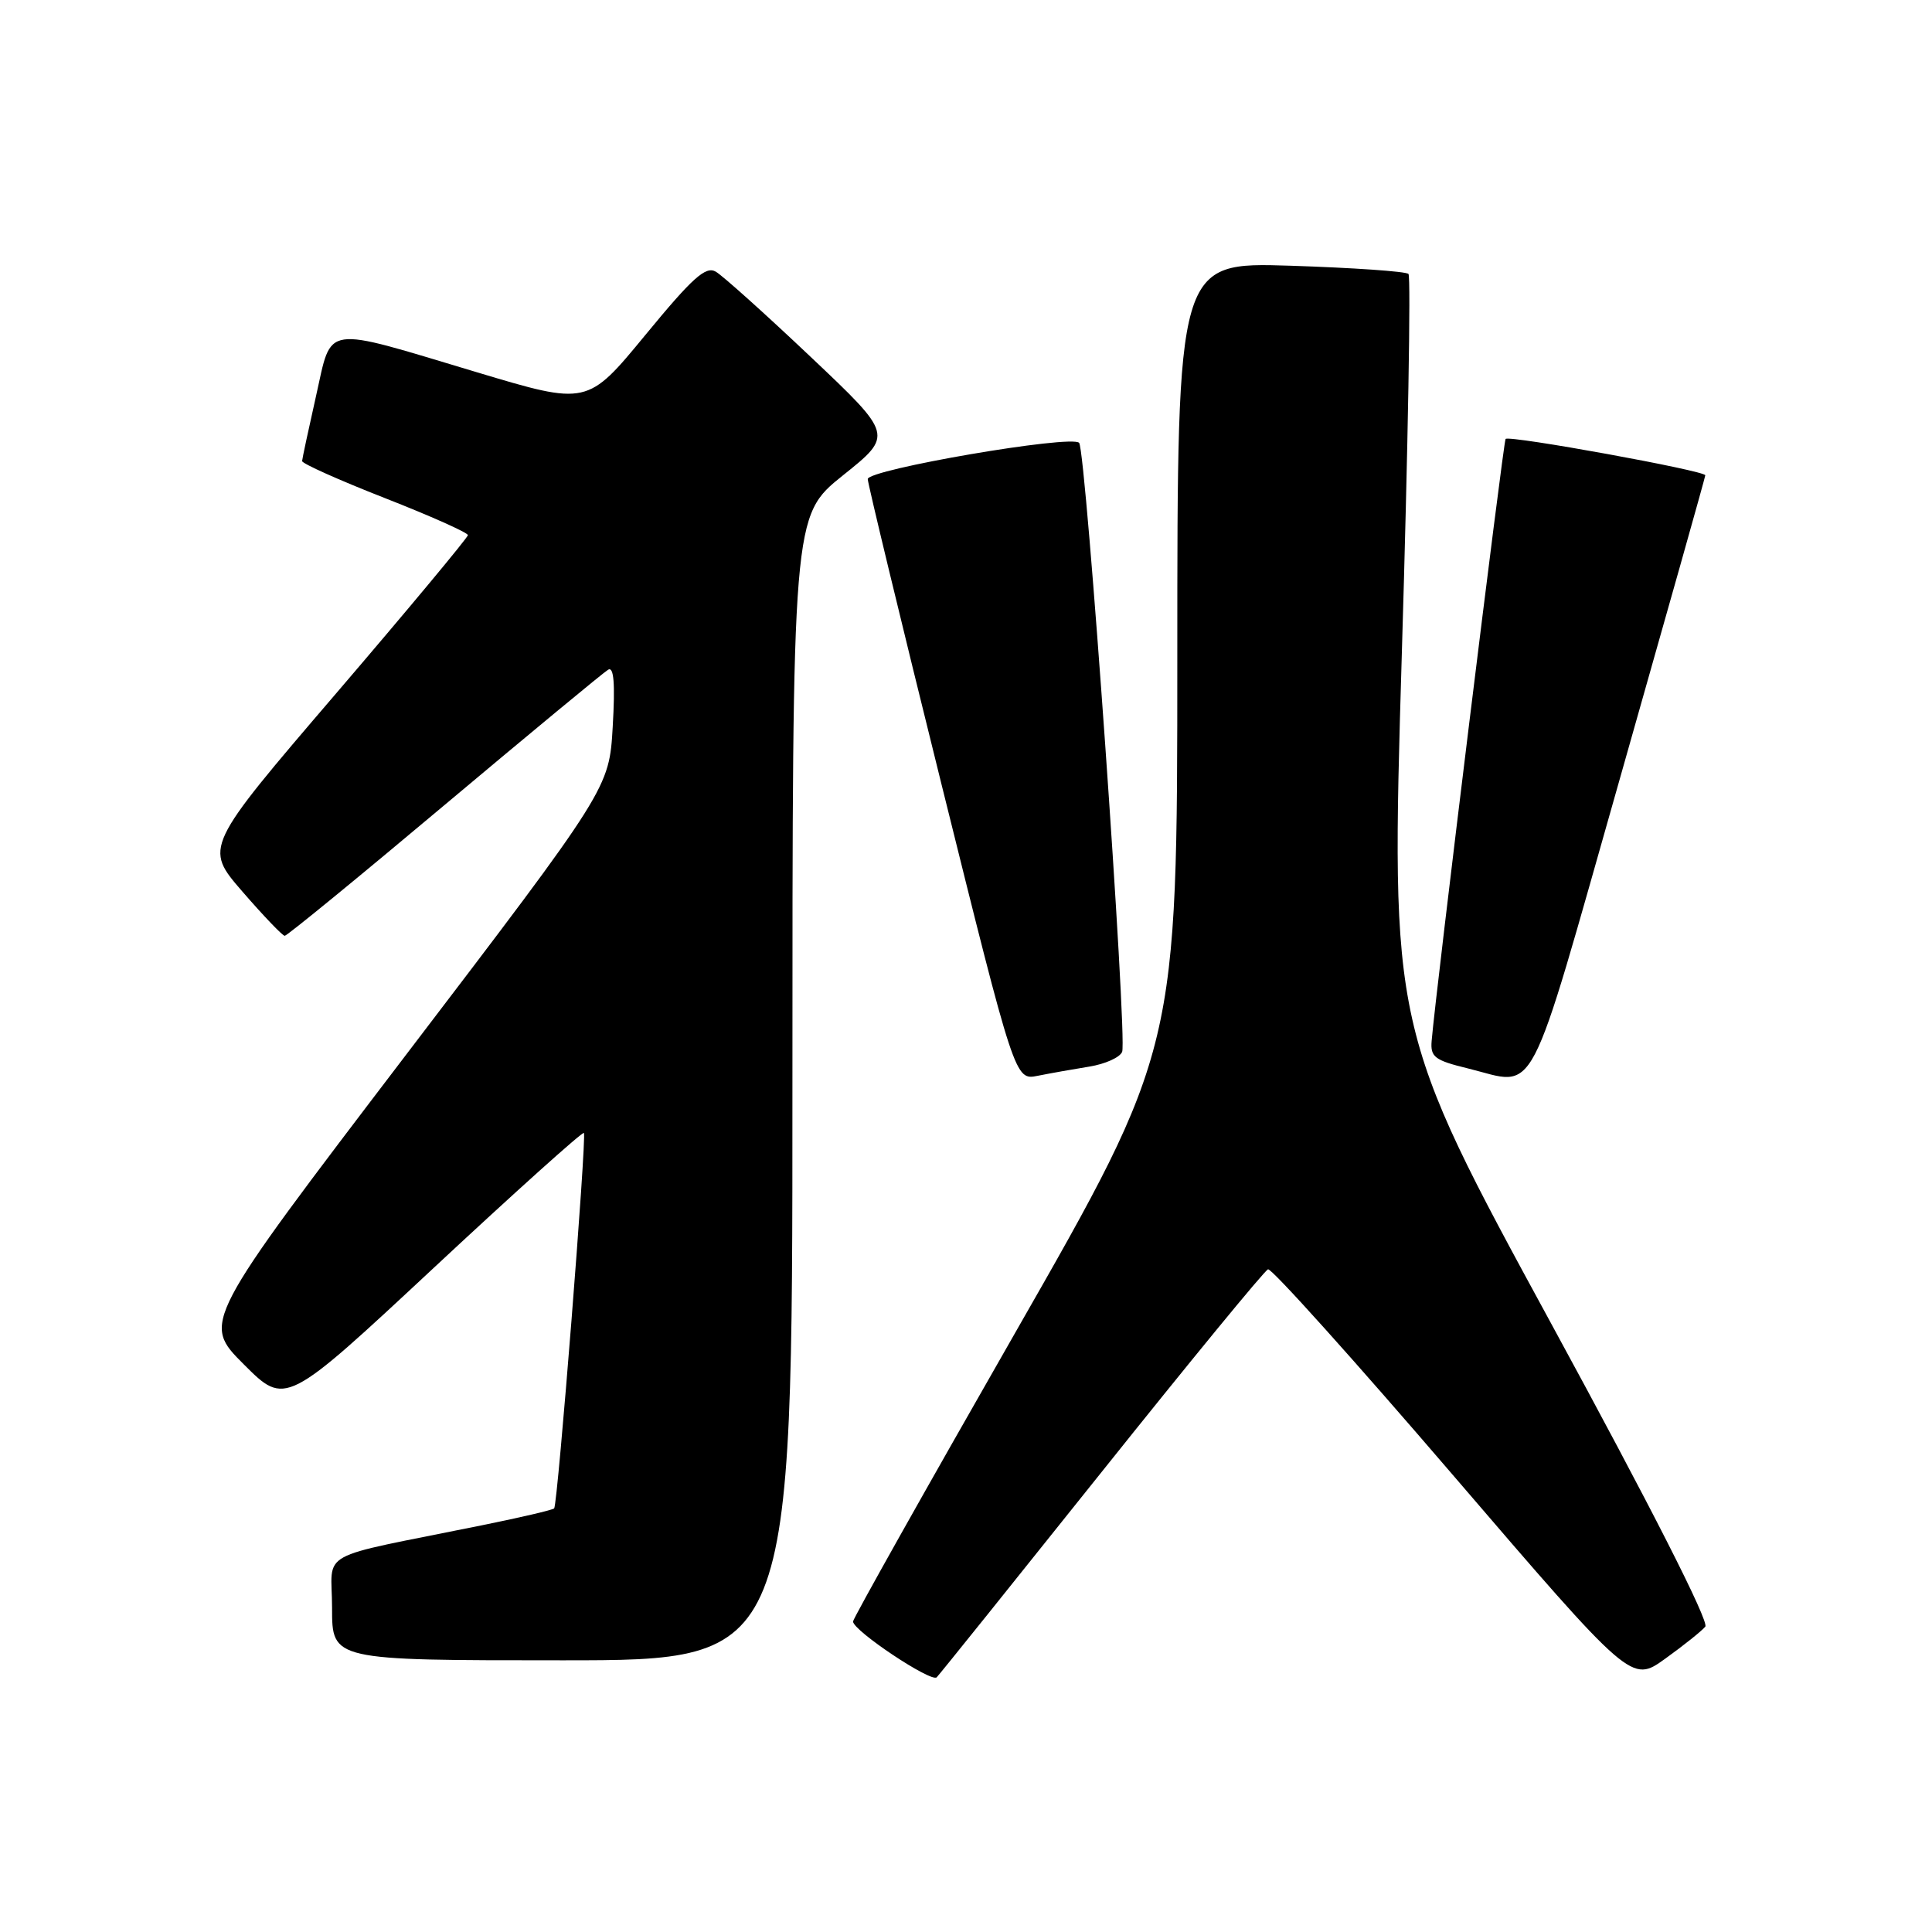 <?xml version="1.0" encoding="UTF-8" standalone="no"?>
<!DOCTYPE svg PUBLIC "-//W3C//DTD SVG 1.1//EN" "http://www.w3.org/Graphics/SVG/1.1/DTD/svg11.dtd" >
<svg xmlns="http://www.w3.org/2000/svg" xmlns:xlink="http://www.w3.org/1999/xlink" version="1.1" viewBox="0 0 256 256">
 <g >
 <path fill="currentColor"
d=" M 146.01 195.00 C 157.65 180.43 167.55 168.36 168.02 168.19 C 168.48 168.02 179.50 180.28 192.51 195.44 C 216.17 223.00 216.17 223.00 220.63 219.80 C 223.08 218.04 225.48 216.12 225.96 215.54 C 226.50 214.89 218.73 199.60 205.55 175.40 C 184.27 136.31 184.27 136.31 185.75 86.60 C 186.57 59.27 186.96 36.63 186.63 36.30 C 186.30 35.96 179.27 35.48 171.01 35.21 C 156.00 34.73 156.00 34.73 156.00 86.88 C 156.00 139.03 156.00 139.03 134.50 176.63 C 122.67 197.31 113.01 214.51 113.03 214.86 C 113.09 216.11 123.41 222.98 124.12 222.25 C 124.52 221.84 134.37 209.57 146.01 195.00 Z  M 105.00 144.18 C 105.00 68.36 105.00 68.36 111.68 63.00 C 118.37 57.65 118.37 57.65 107.43 47.30 C 101.42 41.61 95.76 36.53 94.85 36.00 C 93.51 35.22 91.78 36.77 85.52 44.38 C 77.83 53.72 77.83 53.72 63.17 49.32 C 42.51 43.13 44.04 42.90 41.87 52.50 C 40.88 56.90 40.05 60.77 40.03 61.09 C 40.01 61.42 44.95 63.63 51.00 66.00 C 57.05 68.37 62.00 70.58 62.00 70.91 C 61.99 71.23 54.13 80.68 44.52 91.90 C 27.05 112.29 27.05 112.29 32.13 118.15 C 34.92 121.37 37.44 124.00 37.73 124.00 C 38.03 124.00 47.55 116.21 58.88 106.69 C 70.22 97.17 79.99 89.09 80.58 88.74 C 81.34 88.29 81.52 90.56 81.19 96.27 C 80.72 104.46 80.72 104.46 53.74 139.85 C 26.77 175.25 26.77 175.25 32.30 180.78 C 37.83 186.31 37.83 186.31 57.45 168.02 C 68.24 157.96 77.20 149.91 77.37 150.12 C 77.76 150.60 73.90 199.37 73.43 199.87 C 73.25 200.07 68.91 201.09 63.80 202.12 C 41.43 206.66 44.00 205.23 44.00 213.07 C 44.00 220.00 44.00 220.00 74.50 220.00 C 105.00 220.00 105.00 220.00 105.00 144.18 Z  M 144.34 141.33 C 146.45 140.99 148.40 140.11 148.69 139.37 C 149.40 137.52 143.90 59.70 142.99 58.68 C 142.00 57.57 115.00 62.20 114.98 63.48 C 114.98 64.04 119.36 82.20 124.73 103.83 C 134.49 143.15 134.49 143.15 137.49 142.55 C 139.15 142.22 142.23 141.67 144.34 141.33 Z  M 214.69 103.00 C 220.86 81.28 225.94 63.27 225.96 62.98 C 226.01 62.38 200.02 57.65 199.50 58.16 C 199.21 58.46 190.25 131.31 189.70 137.93 C 189.52 140.06 190.11 140.50 194.50 141.57 C 203.83 143.86 202.17 147.02 214.69 103.00 Z "/>
</g>
</svg>